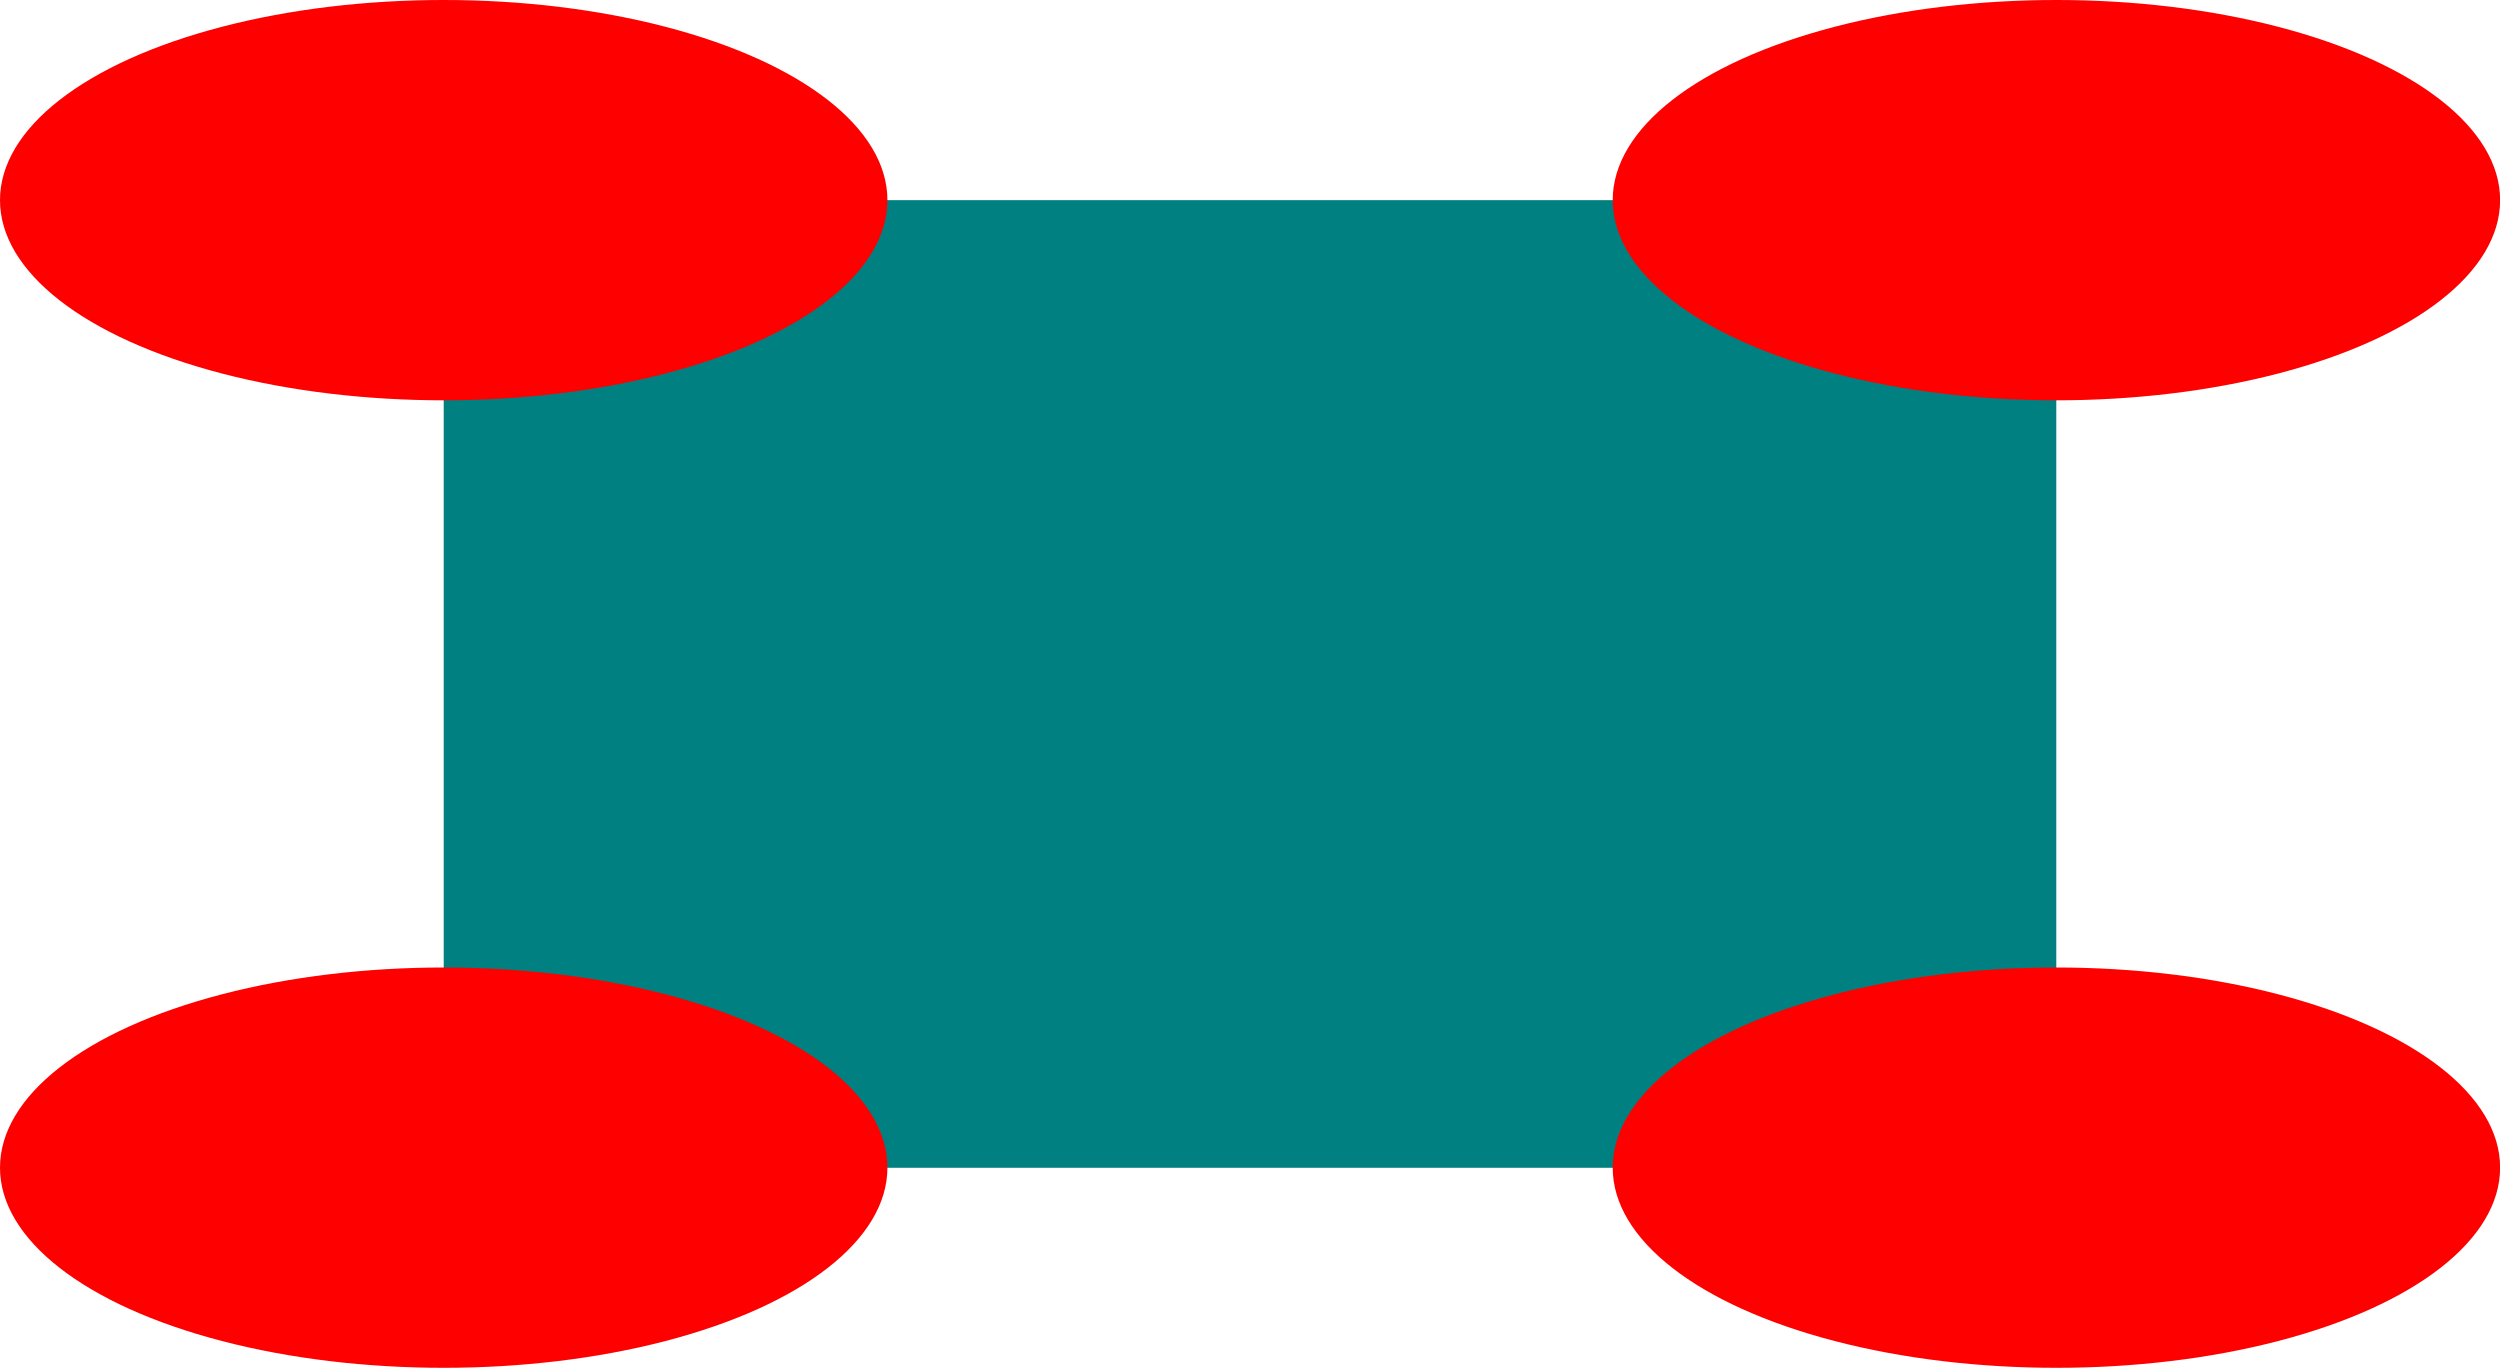 <?xml version="1.0" encoding="UTF-8" standalone="no"?>
<svg
   xmlns:dc="http://purl.org/dc/elements/1.1/"
   xmlns:cc="http://creativecommons.org/ns#"
   xmlns:rdf="http://www.w3.org/1999/02/22-rdf-syntax-ns#"
   xmlns:svg="http://www.w3.org/2000/svg"
   xmlns="http://www.w3.org/2000/svg"
   xmlns:sodipodi="http://sodipodi.sourceforge.net/DTD/sodipodi-0.dtd"
   xmlns:inkscape="http://www.inkscape.org/namespaces/inkscape"
   id="svg8"
   version="1.1"
   viewBox="0 0 20.509 11.221"
   height="11.221mm"
   width="20.509mm"
   sodipodi:docname="dessin.svg"
   inkscape:version="0.92.3 (2405546, 2018-03-11)">
  <sodipodi:namedview
     pagecolor="#ffffff"
     bordercolor="#666666"
     borderopacity="1"
     objecttolerance="10"
     gridtolerance="10"
     guidetolerance="10"
     inkscape:pageopacity="0"
     inkscape:pageshadow="2"
     inkscape:window-width="1299"
     inkscape:window-height="713"
     id="namedview68"
     showgrid="false"
     inkscape:zoom="1.8535212"
     inkscape:cx="-99.664452"
     inkscape:cy="49.16031"
     inkscape:window-x="67"
     inkscape:window-y="27"
     inkscape:window-maximized="1"
     inkscape:current-layer="layer1"
     fit-margin-top="0"
     fit-margin-left="0"
     fit-margin-right="0"
     fit-margin-bottom="0" />
  <defs
     id="defs2" />
  <g
     transform="translate(-51.904,-147.893)"
     id="layer1">
    <rect
       style="fill:#008080;stroke-width:0.265"
       id="rect49"
       width="13.229"
       height="7.938"
       x="55.544"
       y="149.535" />
    <ellipse
       style="fill:#ff0000;stroke-width:0.265"
       id="path57"
       cx="55.544"
       cy="149.535"
       rx="3.64"
       ry="1.642" />
    <ellipse
       style="fill:#ff0000;stroke-width:0.265"
       id="path57-3"
       cx="68.774"
       cy="149.535"
       rx="3.64"
       ry="1.642" />
    <ellipse
       style="fill:#ff0000;stroke-width:0.265"
       id="path57-7"
       cx="68.774"
       cy="157.472"
       rx="3.64"
       ry="1.642" />
    <ellipse
       style="fill:#ff0000;stroke-width:0.265"
       id="path57-5"
       cx="55.544"
       cy="157.472"
       rx="3.64"
       ry="1.642" />
  </g>
</svg>
